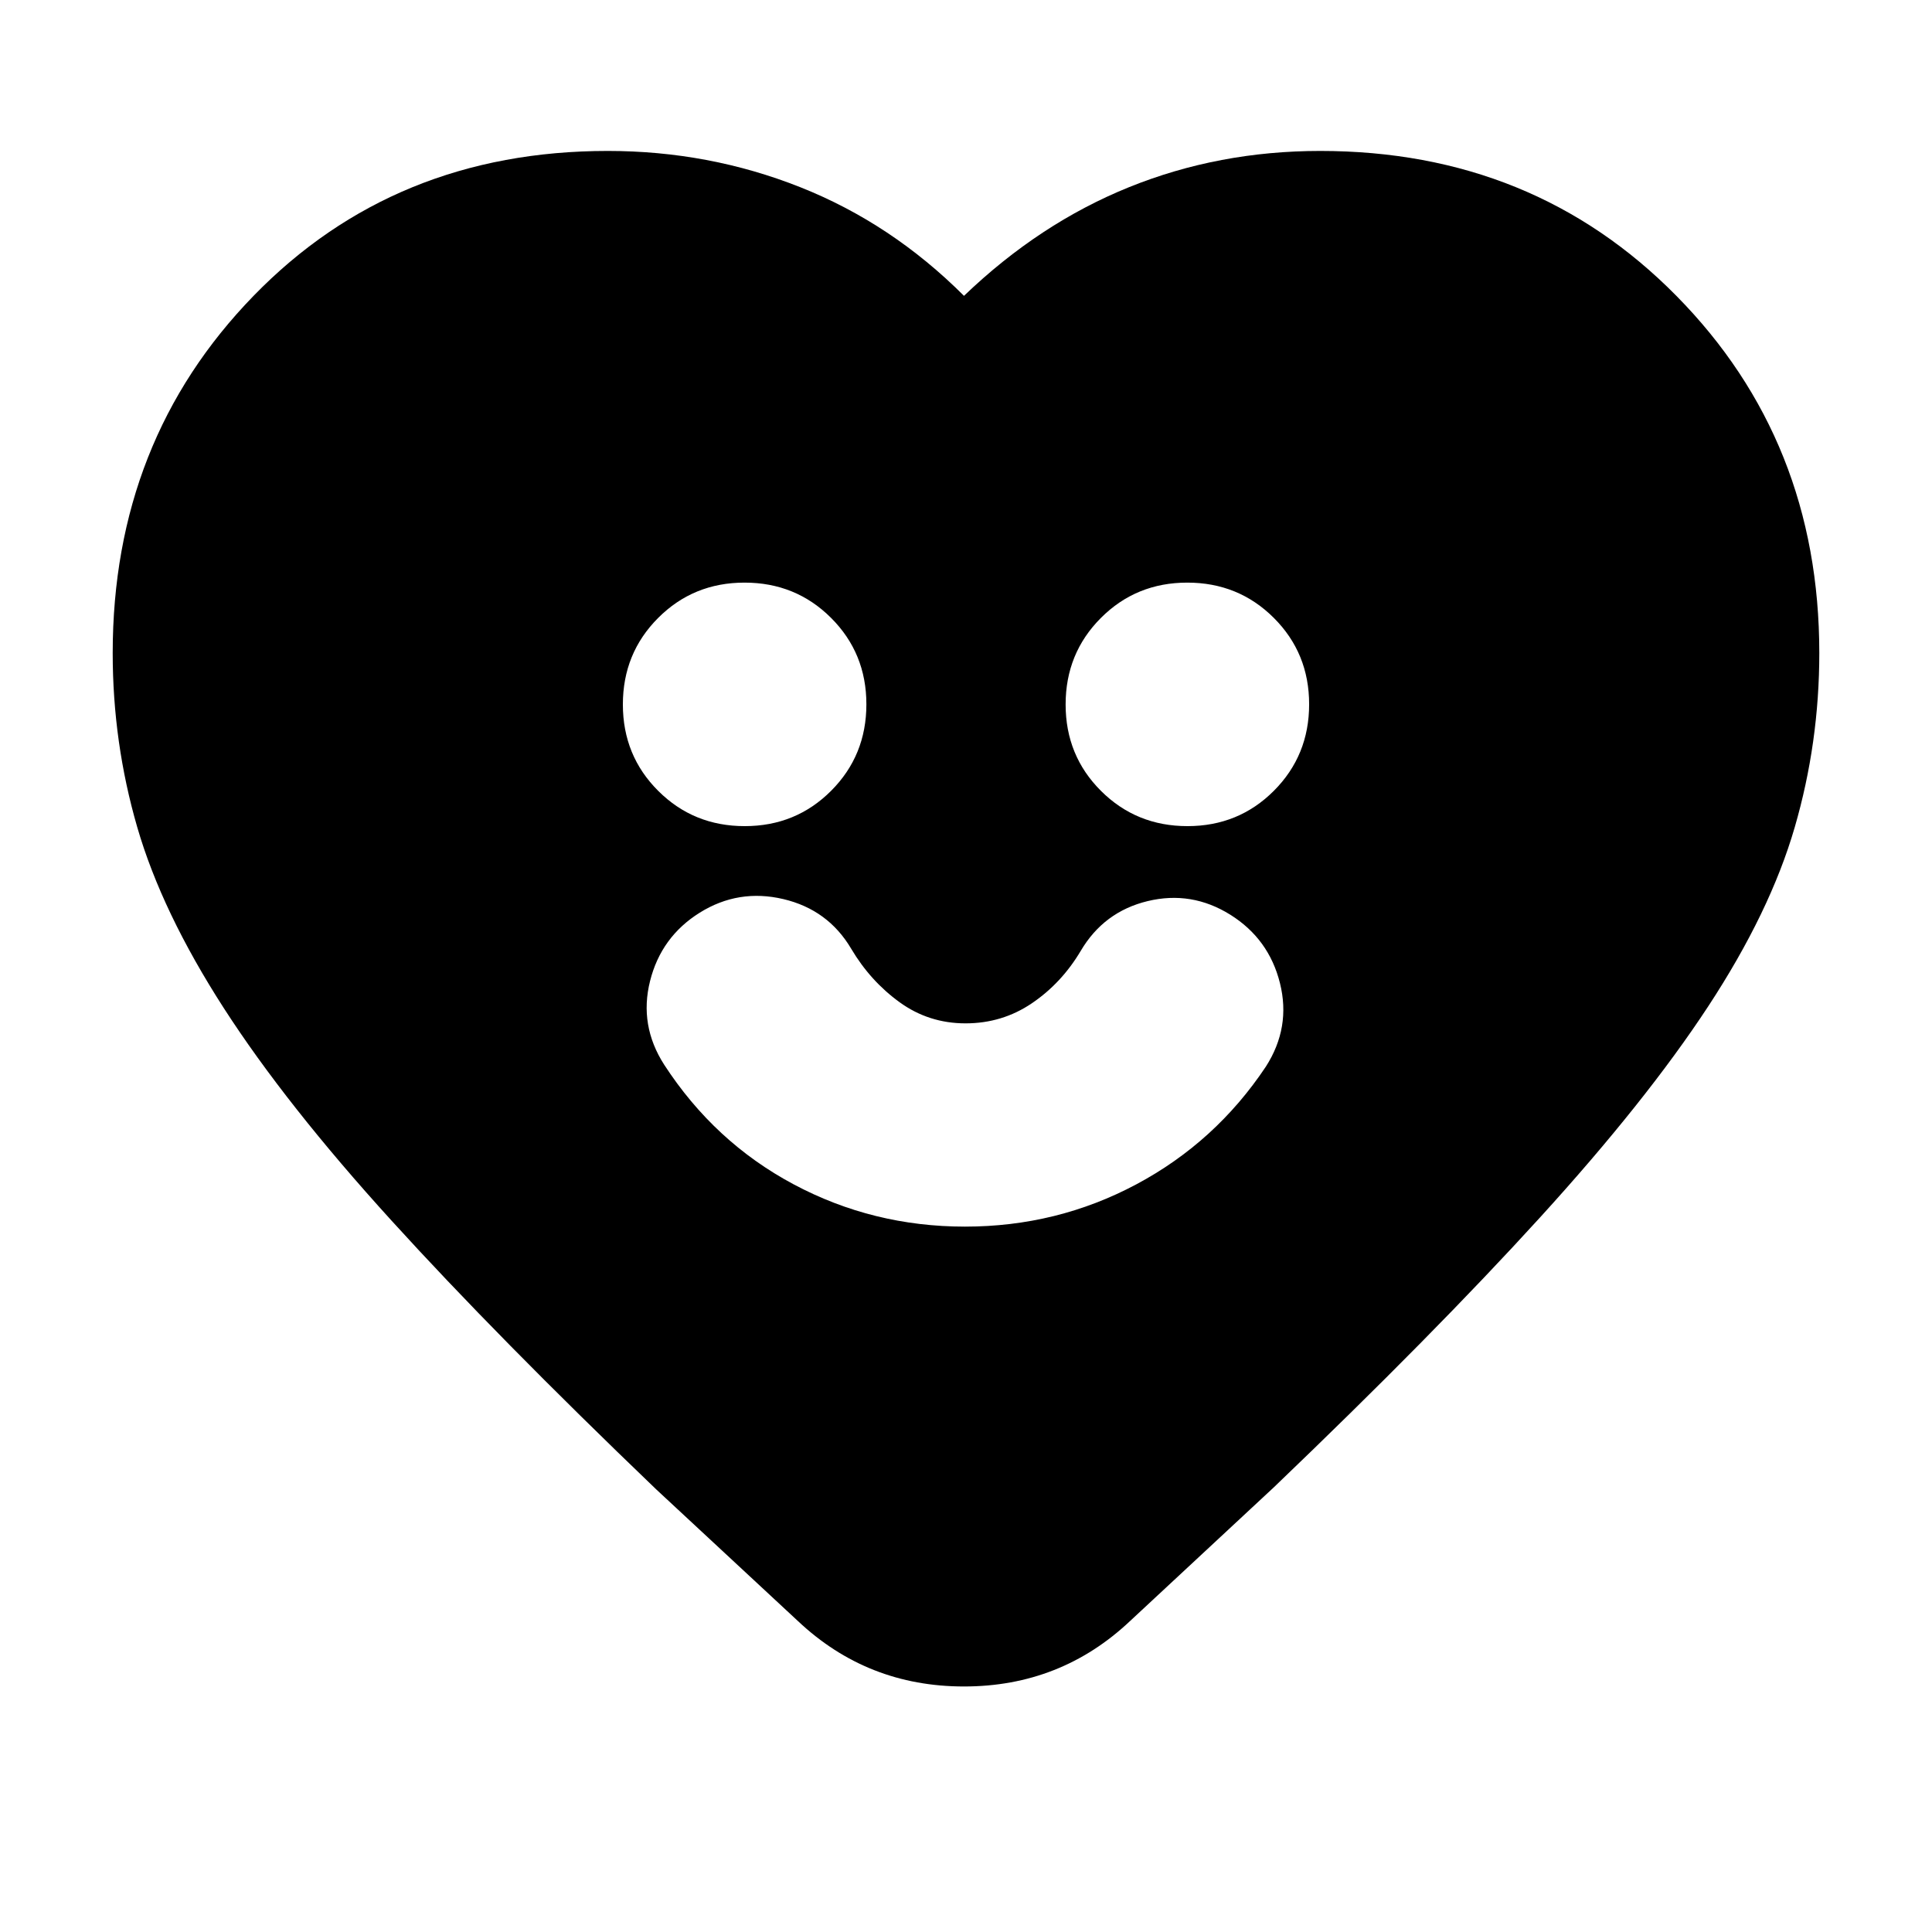 <svg xmlns="http://www.w3.org/2000/svg" height="24" viewBox="0 -960 960 960" width="24"><path d="M479.5-350.5q45.74 0 85.12-21T629-430q12.5-19.5 7-41.5t-24.7-34q-19.25-12-41.02-6.75Q548.5-507 537-487.5q-9.5 16-24.24 26-14.74 10-33 10-18.26 0-32.76-10.5-14.5-10.5-24-26.5-11.5-19.5-33.77-24.75-22.28-5.25-41.53 6.75-19.2 12-24.7 34t7 41.5q25 38.5 64.38 59.5 39.38 21 85.12 21Zm-109.46-199q25.42 0 42.94-17.56 17.52-17.55 17.52-42.98 0-25.42-17.56-42.94-17.55-17.52-42.98-17.52-25.42 0-42.94 17.56-17.52 17.55-17.52 42.98 0 25.42 17.56 42.94 17.55 17.52 42.98 17.52Zm220 0q25.42 0 42.94-17.56 17.52-17.55 17.52-42.98 0-25.42-17.56-42.94-17.55-17.52-42.98-17.52-25.42 0-42.94 17.56-17.52 17.55-17.52 42.98 0 25.42 17.56 42.94 17.55 17.52 42.98 17.52ZM479-813q37.5-36 82.03-54 44.54-18 94.97-18 105.96 0 176.98 72T904-635.5q0 44.5-12.21 86.57-12.21 42.07-43 89t-83.53 104.85Q712.52-297.16 633-221l-71.5 66.5Q527.02-122 479.01-122t-82.51-32.5L326-220q-79.08-75.87-131.53-133.57-52.45-57.7-83.25-105.49-30.8-47.8-43.01-89.87Q56-591 56-635.5 56-741 126-813q69.99-72 176-72 50.22 0 95.61 18T479-813Z"/></svg>